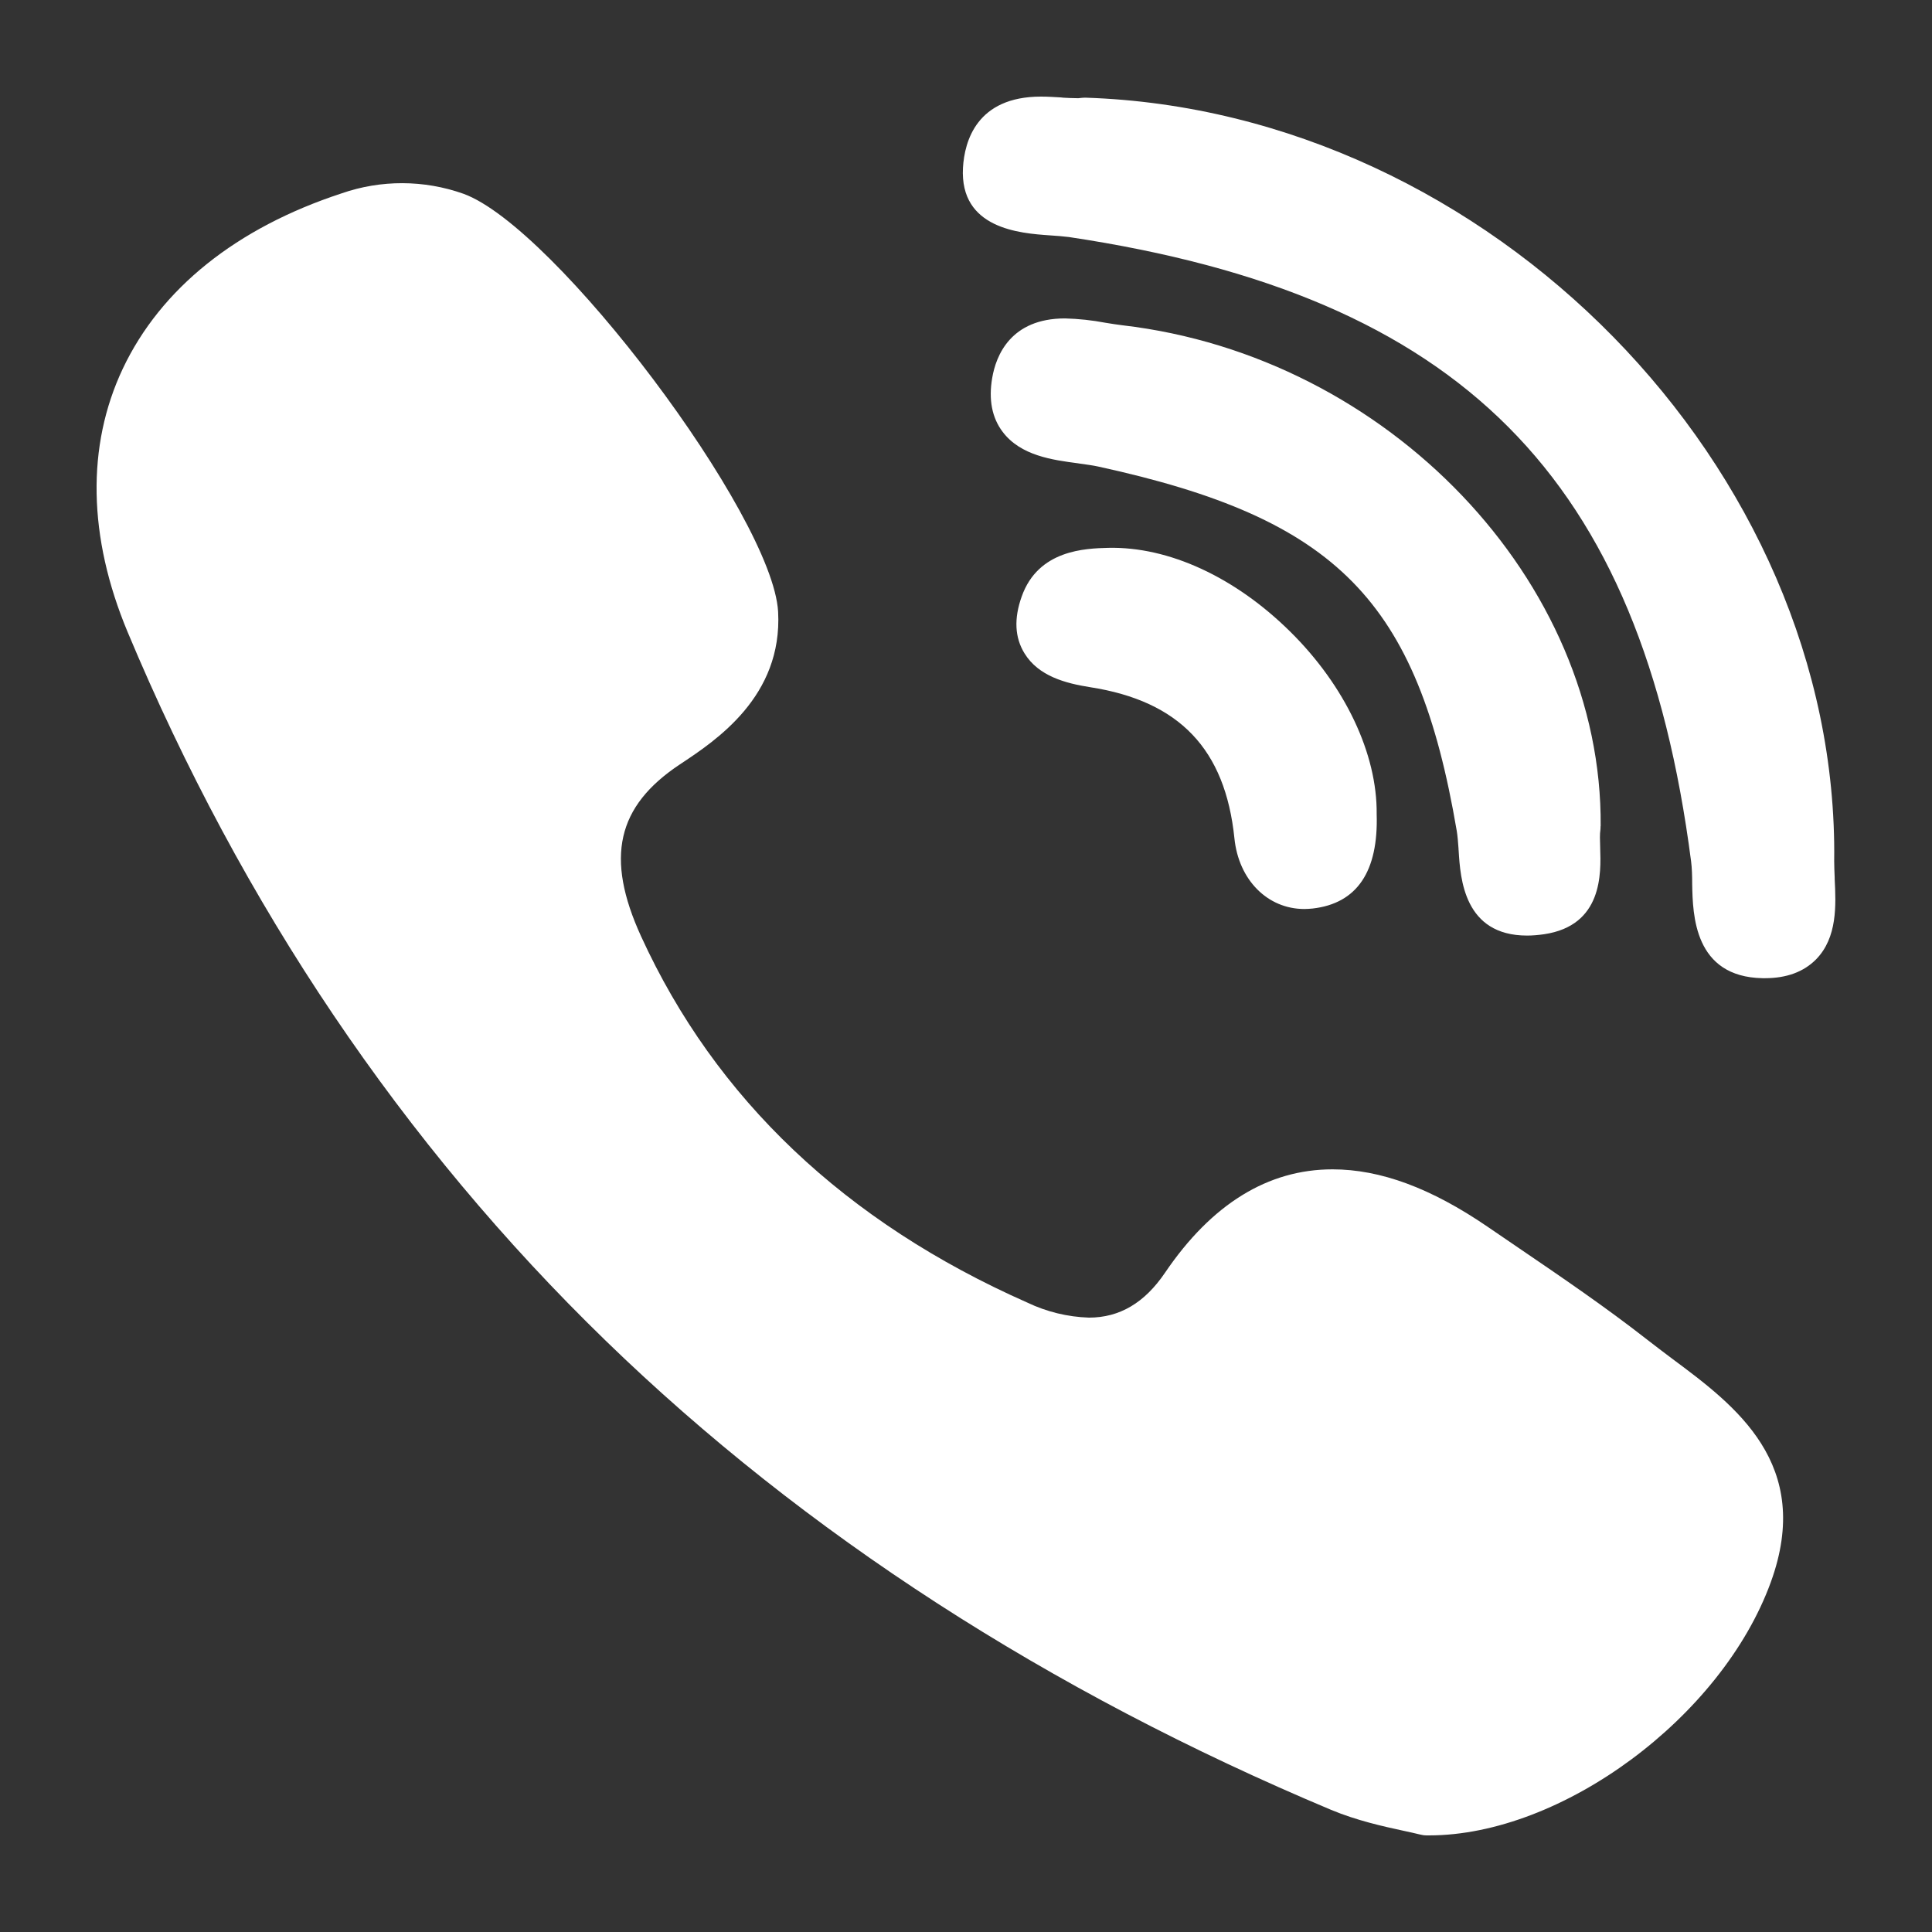 <svg width="16" height="16" viewBox="0 0 16 16" fill="none" xmlns="http://www.w3.org/2000/svg">
<rect x="0" y="0" width="16" height="16" fill="#333333" stroke="none"/>
<path d="M8.852 1.963C8.806 1.957 8.751 1.953 8.692 1.949C8.45 1.932 7.946 1.896 7.975 1.388C7.988 1.169 8.089 0.8 8.621 0.8C8.68 0.8 8.738 0.804 8.789 0.807L8.794 0.808C8.798 0.808 8.802 0.808 8.806 0.809C8.845 0.811 8.882 0.813 8.913 0.813C8.926 0.814 8.939 0.813 8.952 0.811C8.965 0.809 8.978 0.809 8.993 0.809C12.335 0.919 15.232 3.874 15.19 7.132C15.19 7.173 15.192 7.219 15.194 7.268L15.194 7.279C15.205 7.496 15.217 7.764 15.04 7.945C14.937 8.049 14.795 8.101 14.616 8.101H14.598C14.028 8.091 14.019 7.573 14.014 7.324C14.014 7.255 14.012 7.188 14.005 7.134C13.592 3.948 12.099 2.45 8.852 1.963ZM13.642 11.095C13.71 11.148 13.779 11.2 13.848 11.252C14.37 11.64 15.021 12.124 14.665 13.103C14.259 14.22 12.936 15.2 11.834 15.2H11.815C11.796 15.2 11.776 15.197 11.757 15.192C11.722 15.183 11.675 15.173 11.62 15.161C11.458 15.126 11.236 15.077 11.025 14.989C8.683 14.006 6.662 12.7 5.017 11.104C3.336 9.473 2.004 7.498 1.056 5.232C0.729 4.448 0.714 3.695 1.017 3.053C1.331 2.39 1.957 1.887 2.83 1.601C3.155 1.488 3.511 1.489 3.836 1.604C4.596 1.876 6.399 4.271 6.444 5.066C6.482 5.768 5.929 6.133 5.631 6.33C5.108 6.677 5.011 7.102 5.309 7.754C5.925 9.101 7.002 10.122 8.509 10.788C8.668 10.864 8.841 10.906 9.018 10.912C9.272 10.912 9.479 10.79 9.649 10.539C10.034 9.972 10.5 9.684 11.035 9.684C11.432 9.684 11.851 9.839 12.319 10.159L12.577 10.335C12.931 10.576 13.297 10.825 13.642 11.095ZM8.461 4.941C8.598 4.552 8.991 4.542 9.179 4.537C9.68 4.526 10.229 4.78 10.685 5.231C11.14 5.68 11.406 6.244 11.401 6.741C11.416 7.218 11.238 7.482 10.871 7.524C10.848 7.526 10.825 7.528 10.802 7.528C10.497 7.528 10.258 7.287 10.223 6.943C10.147 6.204 9.767 5.806 9.028 5.691C8.825 5.659 8.6 5.6 8.484 5.41C8.404 5.28 8.396 5.123 8.461 4.941ZM9.297 2.694C11.497 2.951 13.273 4.813 13.256 6.843L13.255 6.843C13.255 6.852 13.255 6.861 13.254 6.871C13.248 6.907 13.25 6.961 13.252 7.019L13.252 7.022C13.259 7.231 13.274 7.665 12.787 7.737C12.738 7.744 12.69 7.748 12.647 7.748C12.124 7.748 12.094 7.275 12.08 7.046L12.08 7.045C12.079 7.04 12.079 7.034 12.079 7.029C12.075 6.974 12.071 6.922 12.064 6.88C11.739 4.971 11.073 4.295 9.096 3.864C9.051 3.854 8.997 3.847 8.94 3.839L8.928 3.837C8.716 3.809 8.453 3.774 8.304 3.577C8.215 3.46 8.186 3.309 8.217 3.13C8.248 2.946 8.369 2.637 8.82 2.637C8.933 2.64 9.045 2.652 9.155 2.673C9.206 2.681 9.253 2.689 9.297 2.694Z" fill="white"/>
</svg>
